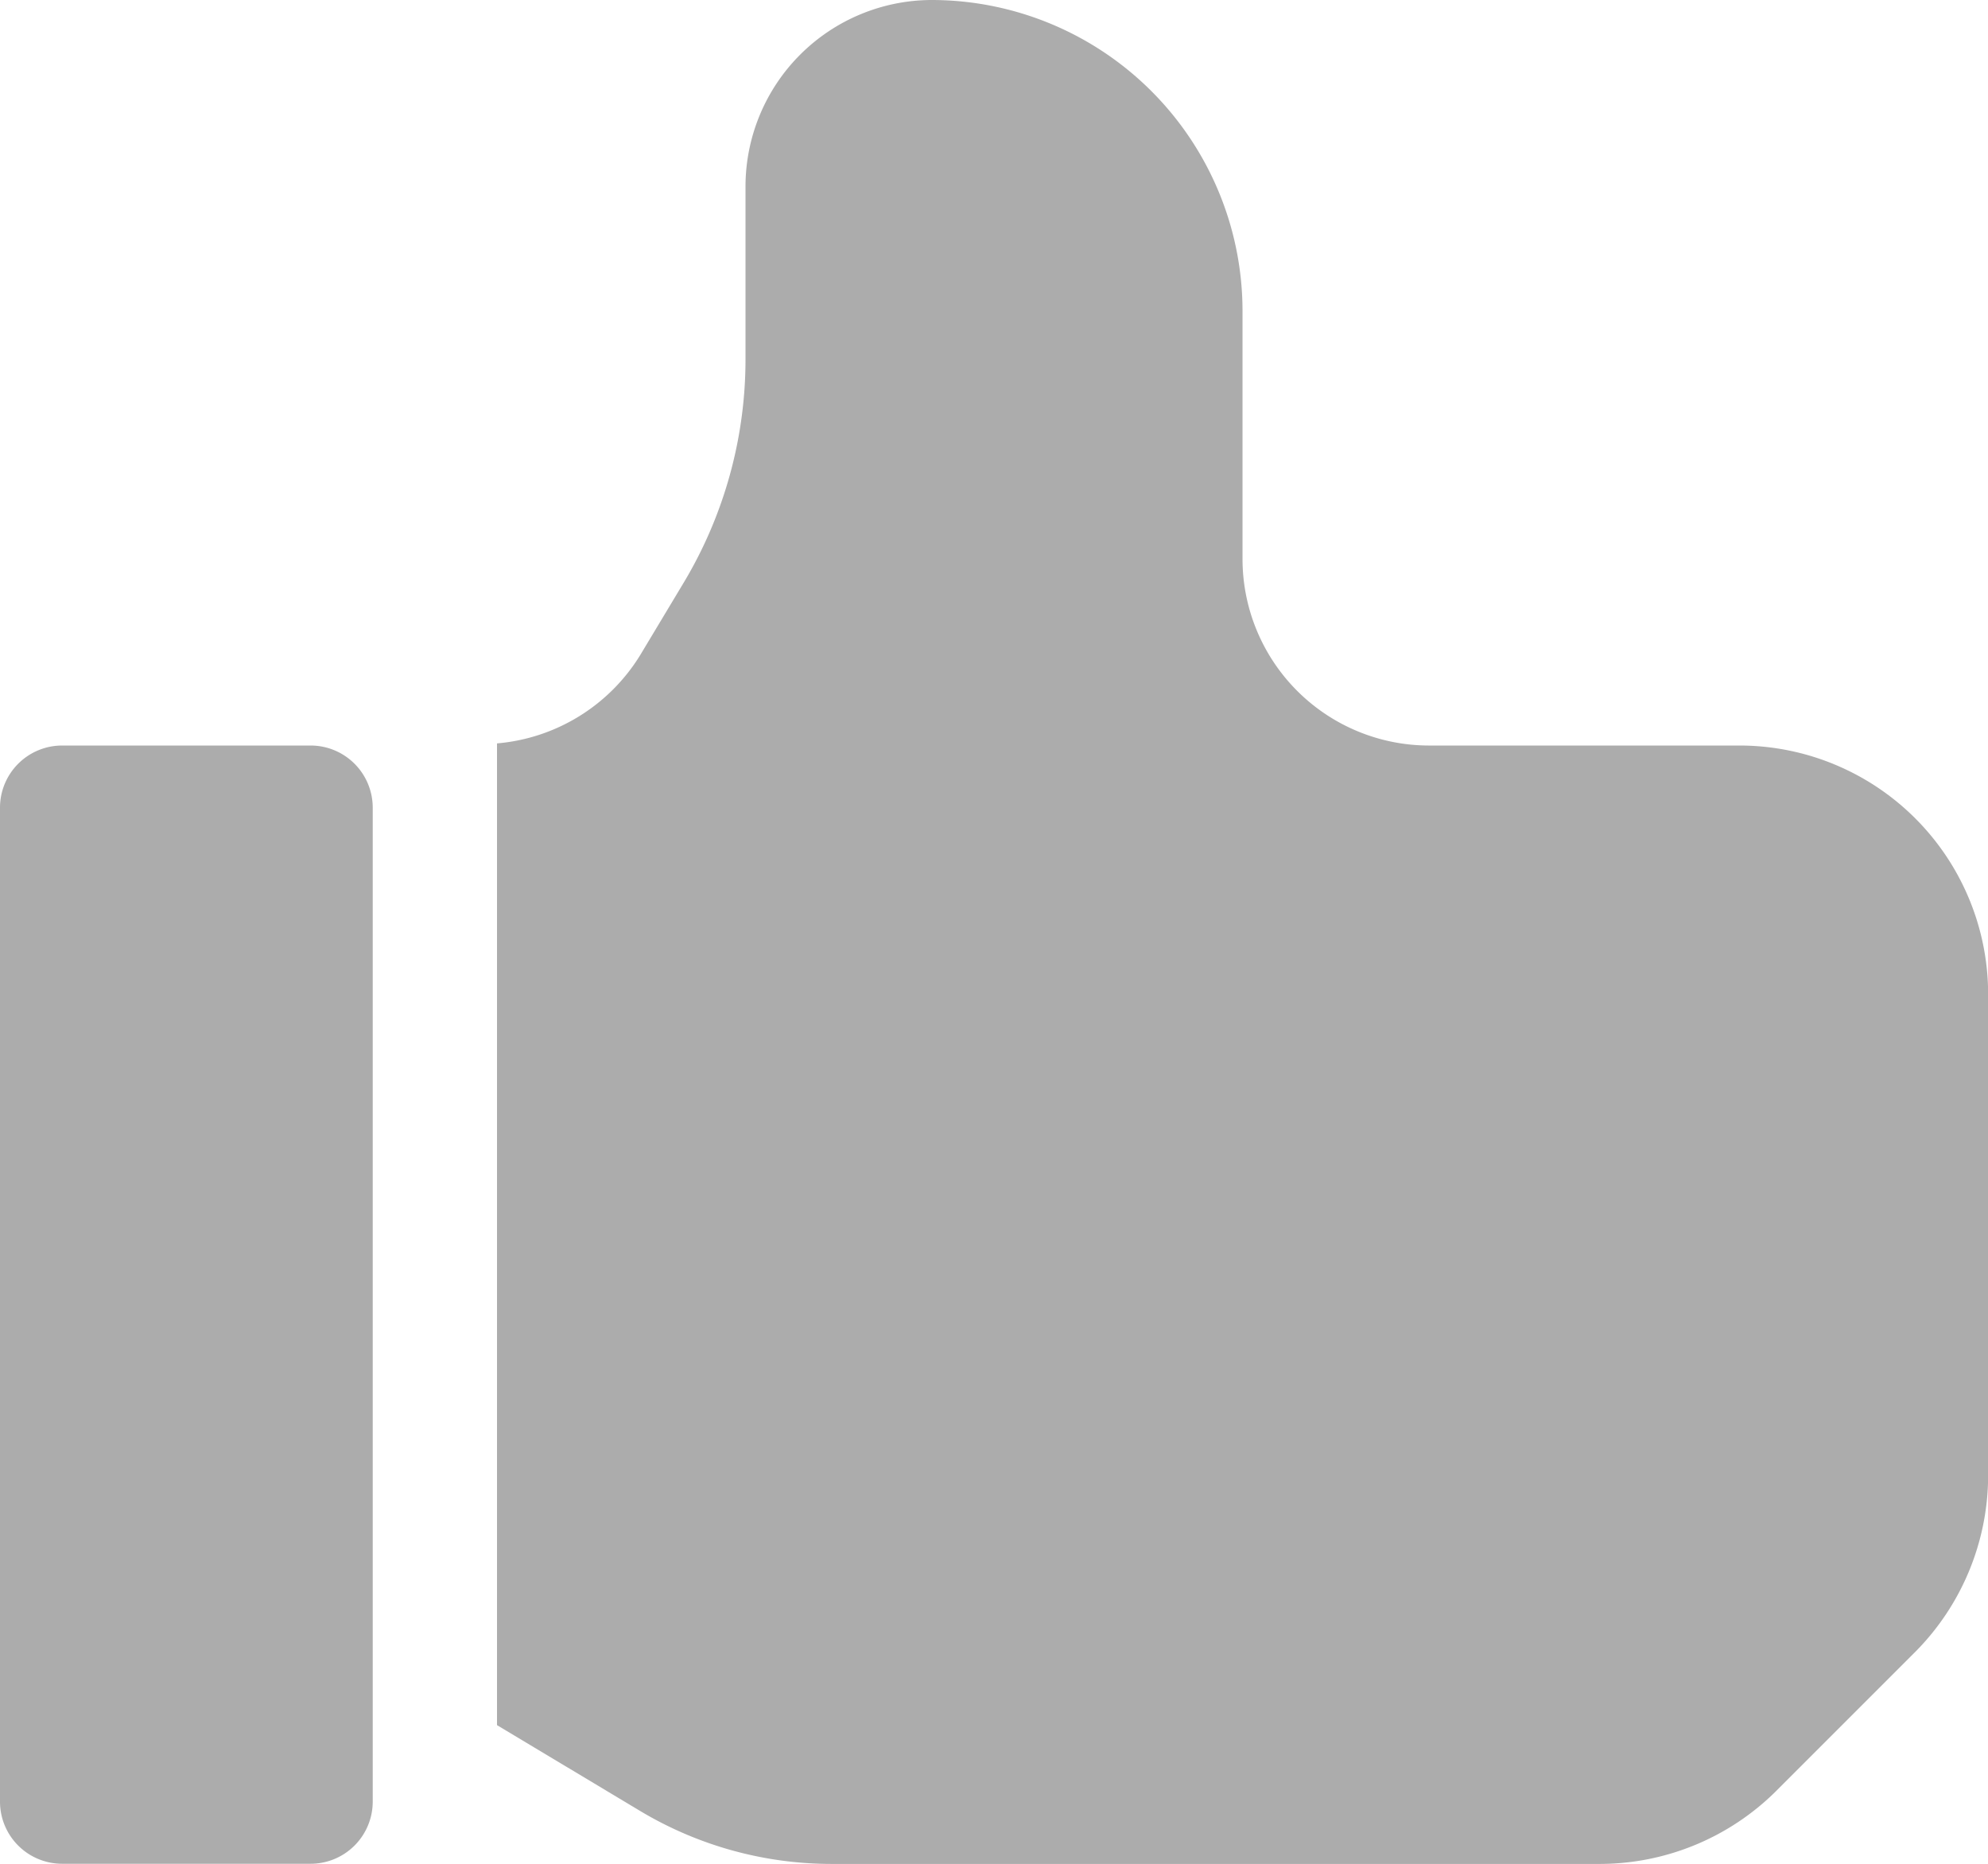 <svg xmlns="http://www.w3.org/2000/svg" viewBox="0 0 74.762 70.094"><defs><style>.a{fill:#acacac;}</style></defs><g transform="translate(0 -15.984)"><g transform="translate(18.691 15.984)"><g transform="translate(0 0)"><path class="a" d="M174.726,44.02H163.045a7.018,7.018,0,0,1-7.009-7.009V27.666a11.7,11.7,0,0,0-11.682-11.682,7.018,7.018,0,0,0-7.009,7.009v6.5a16.336,16.336,0,0,1-2.332,8.415l-1.621,2.7A7.022,7.022,0,0,1,128,43.94V80.859l5.369,3.219a14.007,14.007,0,0,0,7.21,2h28.91A9.416,9.416,0,0,0,176.1,83.34l5.238-5.238a9.435,9.435,0,0,0,2.738-6.612V53.365A9.355,9.355,0,0,0,174.726,44.02Z" transform="translate(-128 -15.984)"/></g></g><g transform="translate(0 44.02)"><g transform="translate(0 0)"><path class="a" d="M11.682,207.984H2.336A2.337,2.337,0,0,0,0,210.32V247.7a2.337,2.337,0,0,0,2.336,2.336h9.345a2.337,2.337,0,0,0,2.336-2.336V210.32A2.337,2.337,0,0,0,11.682,207.984Z" transform="translate(0 -207.984)"/></g></g></g></svg>